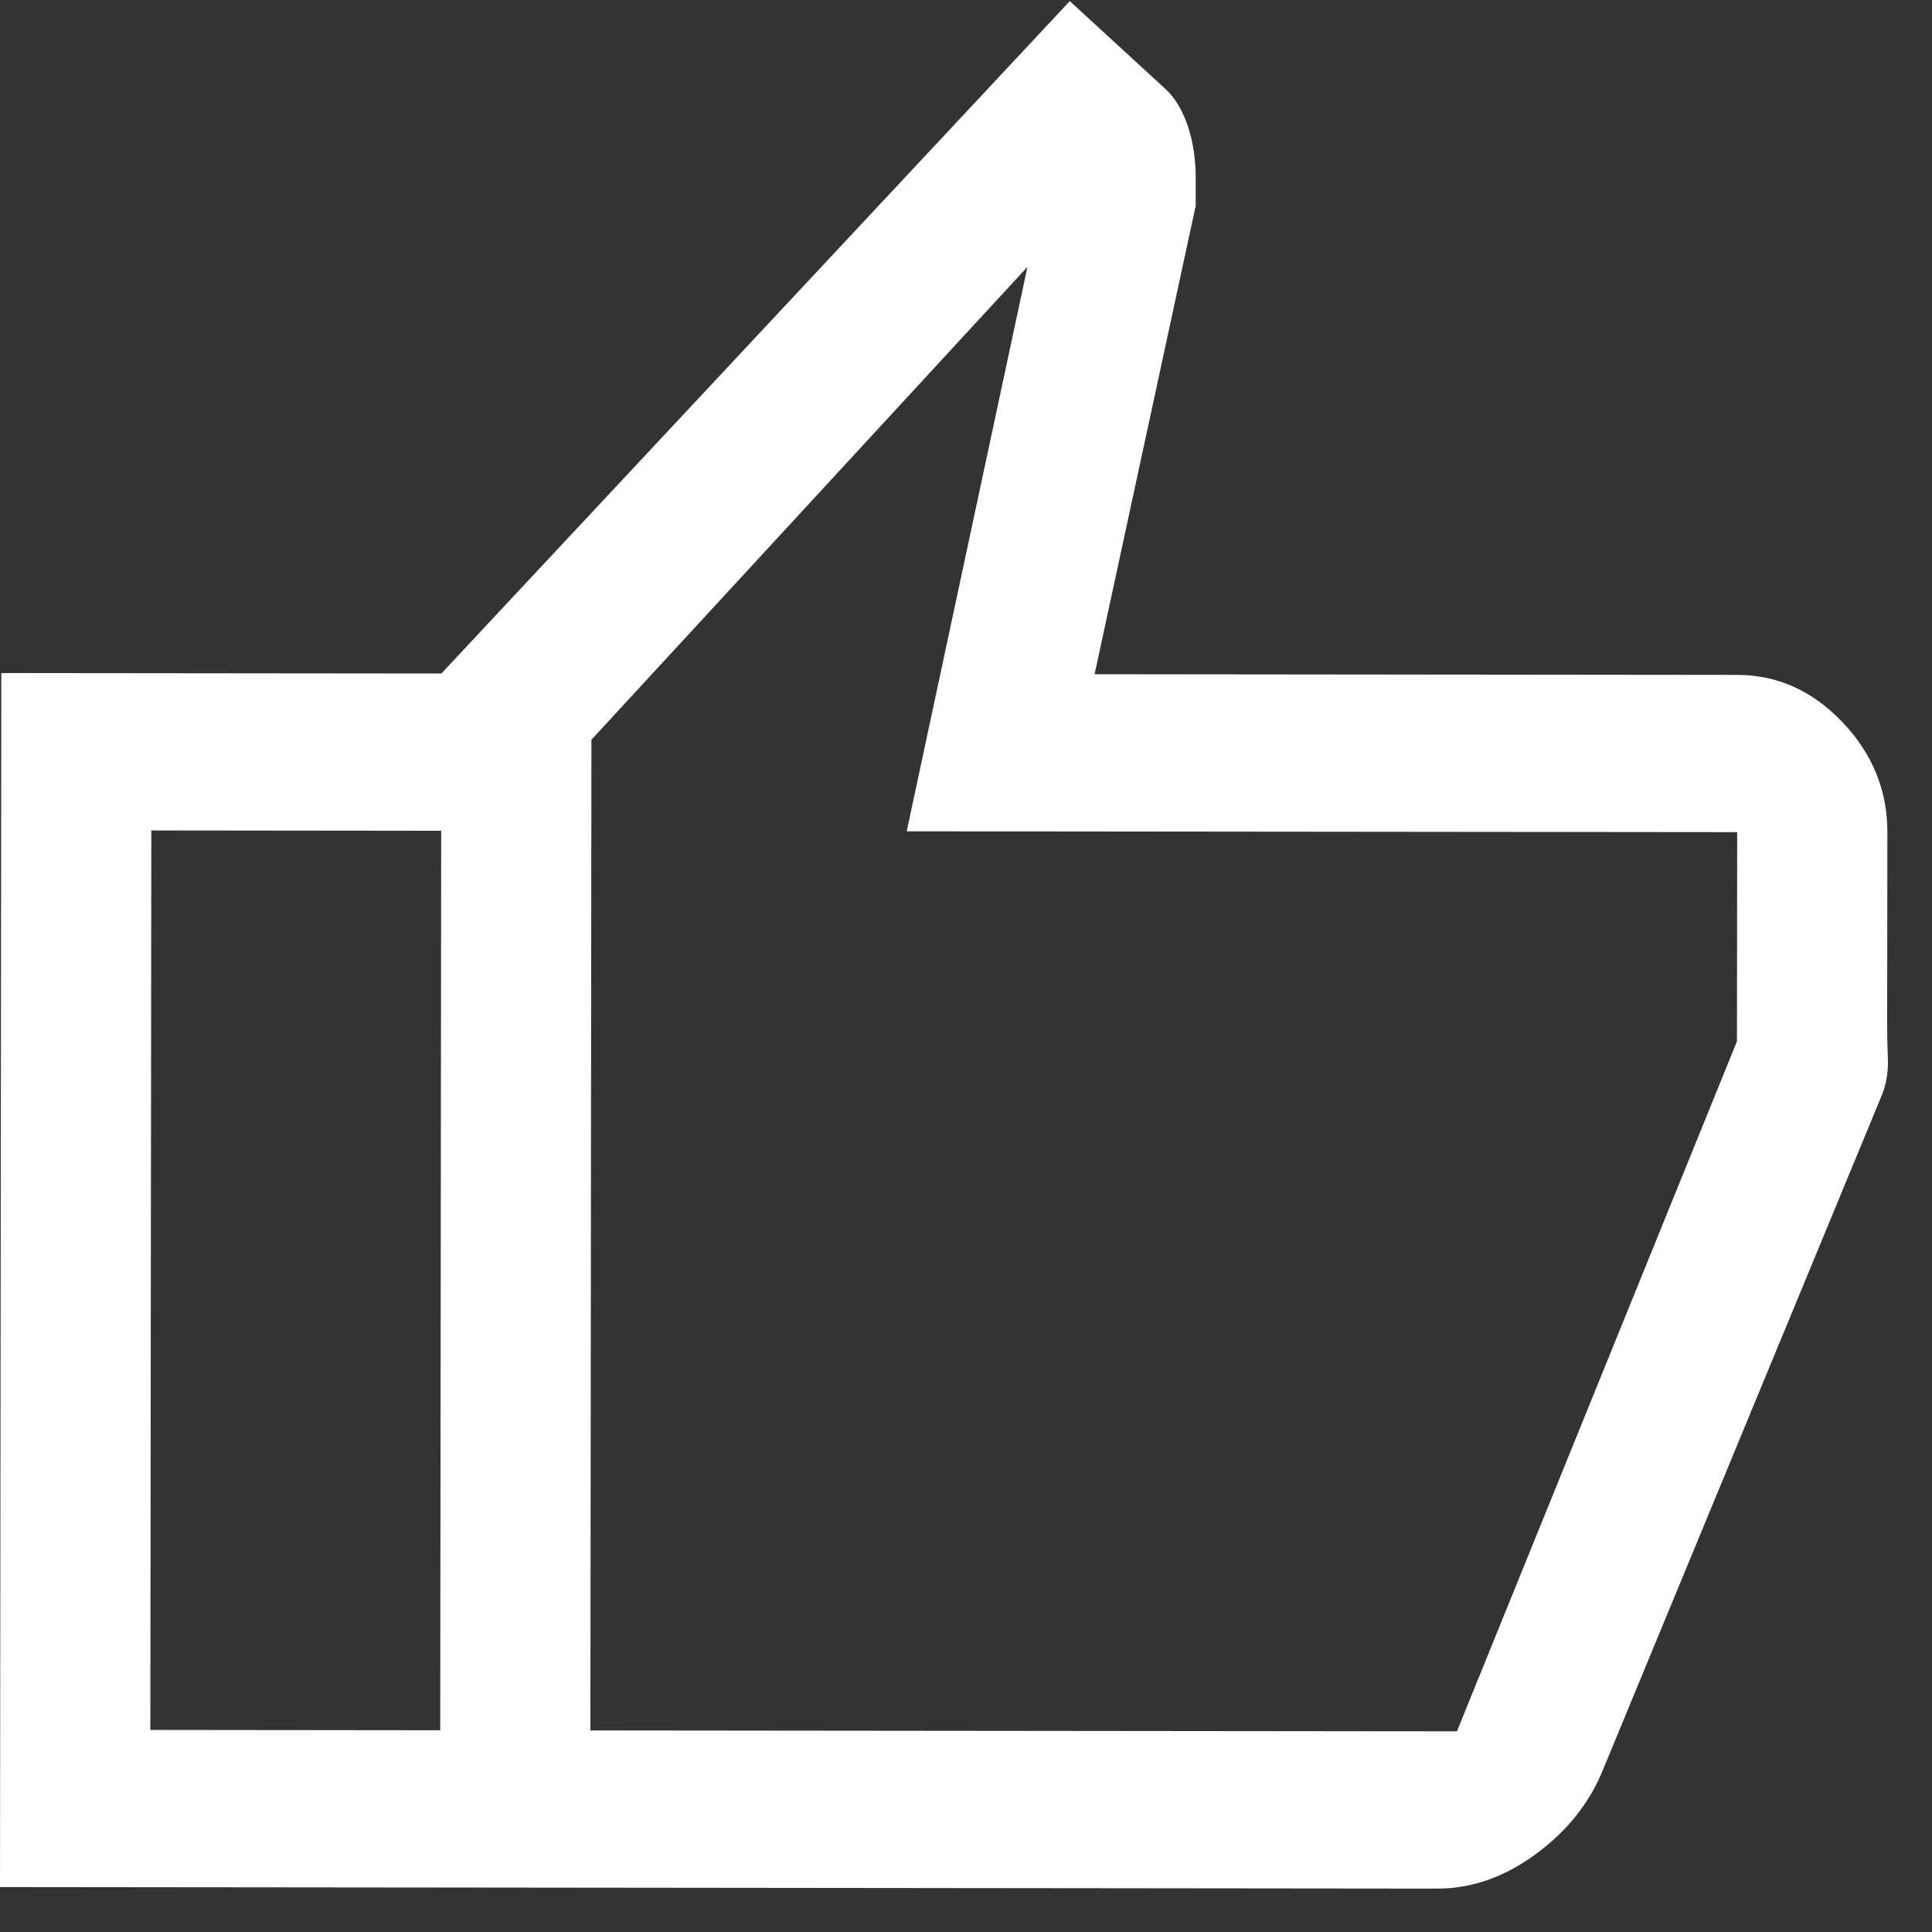 <svg width="43" height="43" viewBox="0 0 43 43" fill="none" xmlns="http://www.w3.org/2000/svg">
<rect x="0" y="0" width="43" height="43" fill="#333333" stroke="none"/>
<path d="M31.987 42.034L9.794 42.01L9.823 14.99L23.81 0.025L25.947 1.987C26.158 2.186 26.322 2.461 26.439 2.811C26.555 3.161 26.614 3.552 26.613 3.983L26.613 4.578L24.362 15.006L38.668 15.021C39.559 15.022 40.339 15.373 41.007 16.073C41.674 16.774 42.008 17.591 42.007 18.525L42.002 22.789C42.002 23.038 42.007 23.296 42.018 23.565C42.029 23.833 41.989 24.09 41.9 24.335L35.667 39.413C35.368 40.142 34.871 40.761 34.175 41.271C33.478 41.781 32.749 42.035 31.987 42.034ZM13.14 38.514L32.426 38.534L38.659 23.176L38.664 18.521L20.18 18.502L22.868 5.939L13.163 16.464L13.14 38.514ZM9.823 14.99L9.819 18.49L3.368 18.483L3.346 38.503L9.798 38.51L9.794 42.01L5.28414e-05 42L0.029 14.98L9.823 14.99Z" fill="white"/>
</svg>
